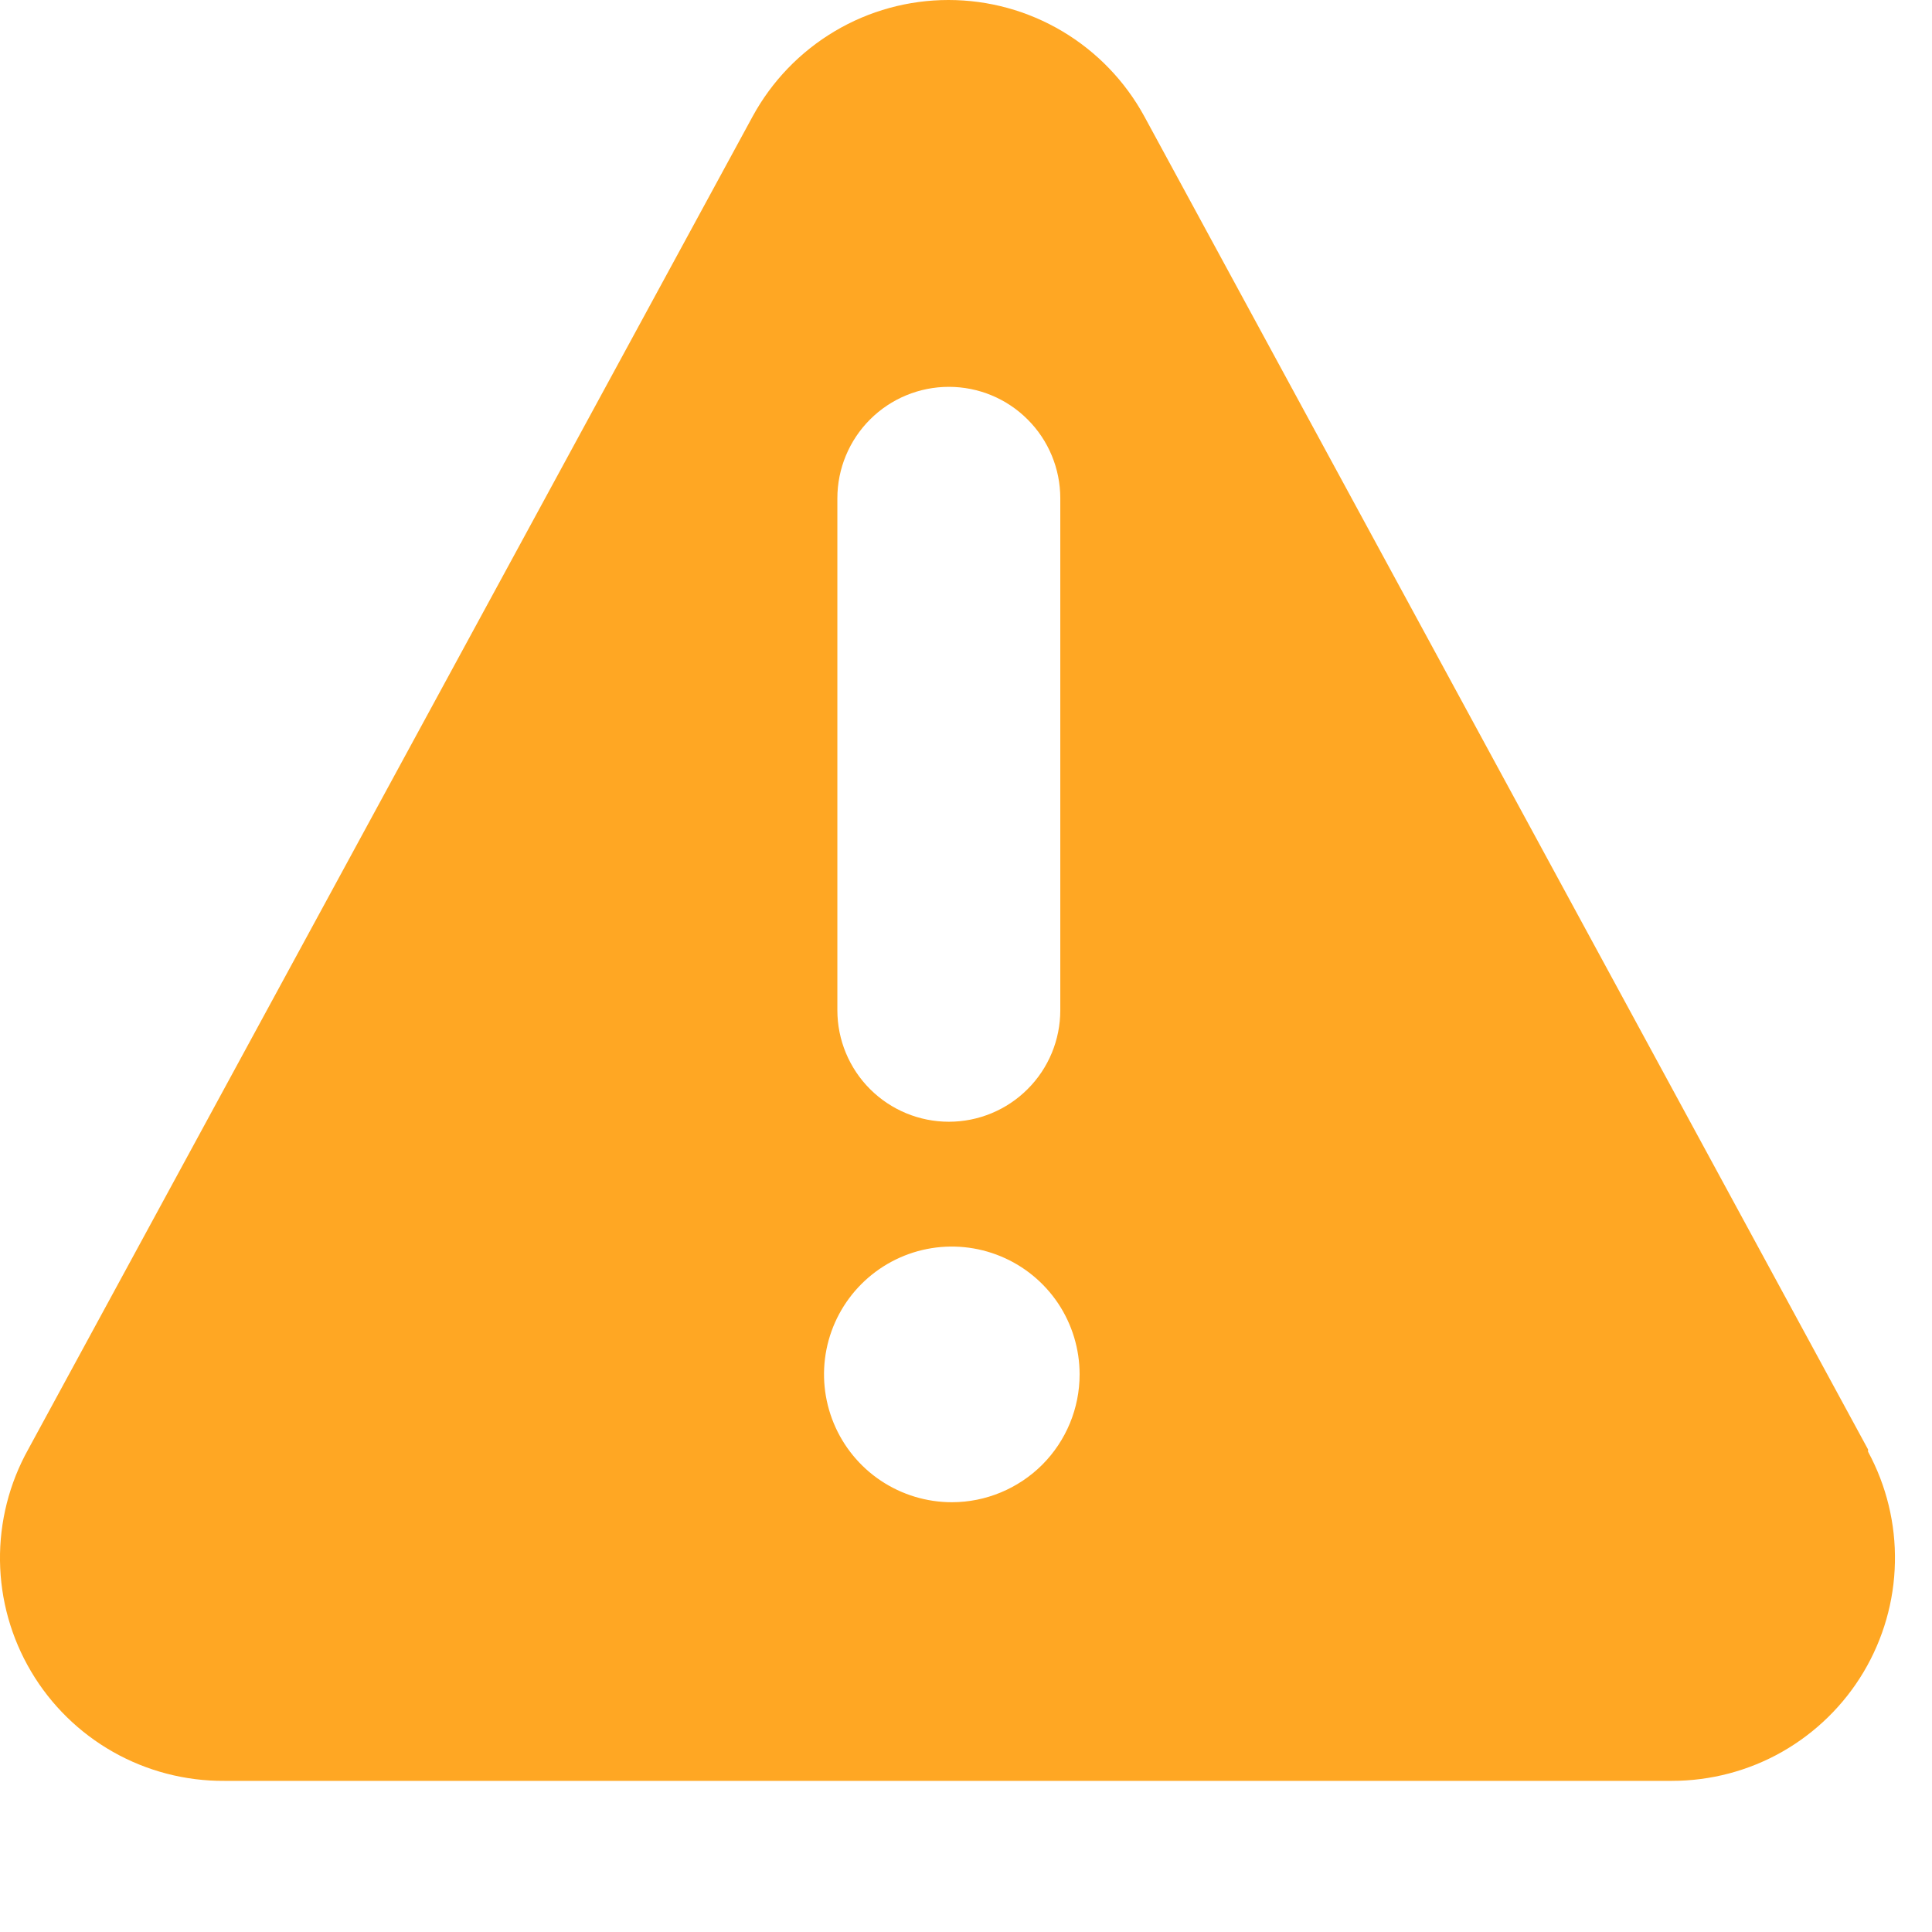 <svg width="31" height="31" viewBox="0 0 31 31" fill="none" xmlns="http://www.w3.org/2000/svg">
<path d="M29.974 23.257L18.361 1.867C18.053 1.302 17.599 0.831 17.046 0.502C16.493 0.173 15.862 0 15.219 0C14.576 0 13.944 0.173 13.392 0.502C12.839 0.831 12.385 1.302 12.077 1.867L0.452 23.257C0.148 23.803 -0.008 24.419 0 25.045C0.008 25.67 0.18 26.282 0.499 26.82C0.817 27.358 1.271 27.803 1.815 28.111C2.359 28.419 2.975 28.579 3.6 28.575H26.826C27.446 28.575 28.056 28.415 28.595 28.109C29.134 27.802 29.585 27.361 29.902 26.829C30.219 26.296 30.393 25.69 30.405 25.07C30.418 24.45 30.269 23.838 29.974 23.293V23.257ZM13.436 7.995C13.436 7.521 13.625 7.066 13.96 6.731C14.296 6.395 14.751 6.207 15.225 6.207C15.699 6.207 16.154 6.395 16.489 6.731C16.825 7.066 17.013 7.521 17.013 7.995V16.21C17.013 16.685 16.825 17.14 16.489 17.475C16.154 17.811 15.699 17.999 15.225 17.999C14.751 17.999 14.296 17.811 13.96 17.475C13.625 17.14 13.436 16.685 13.436 16.21V7.995ZM15.273 24.104C14.867 24.104 14.47 23.983 14.133 23.758C13.796 23.533 13.533 23.212 13.378 22.837C13.223 22.463 13.182 22.05 13.261 21.653C13.34 21.255 13.536 20.889 13.822 20.603C14.109 20.316 14.475 20.12 14.873 20.041C15.27 19.962 15.683 20.003 16.057 20.158C16.432 20.313 16.752 20.576 16.978 20.913C17.203 21.251 17.323 21.647 17.323 22.053C17.323 22.597 17.107 23.118 16.723 23.503C16.338 23.887 15.816 24.104 15.273 24.104Z" fill="#FFA723"/>
</svg>
